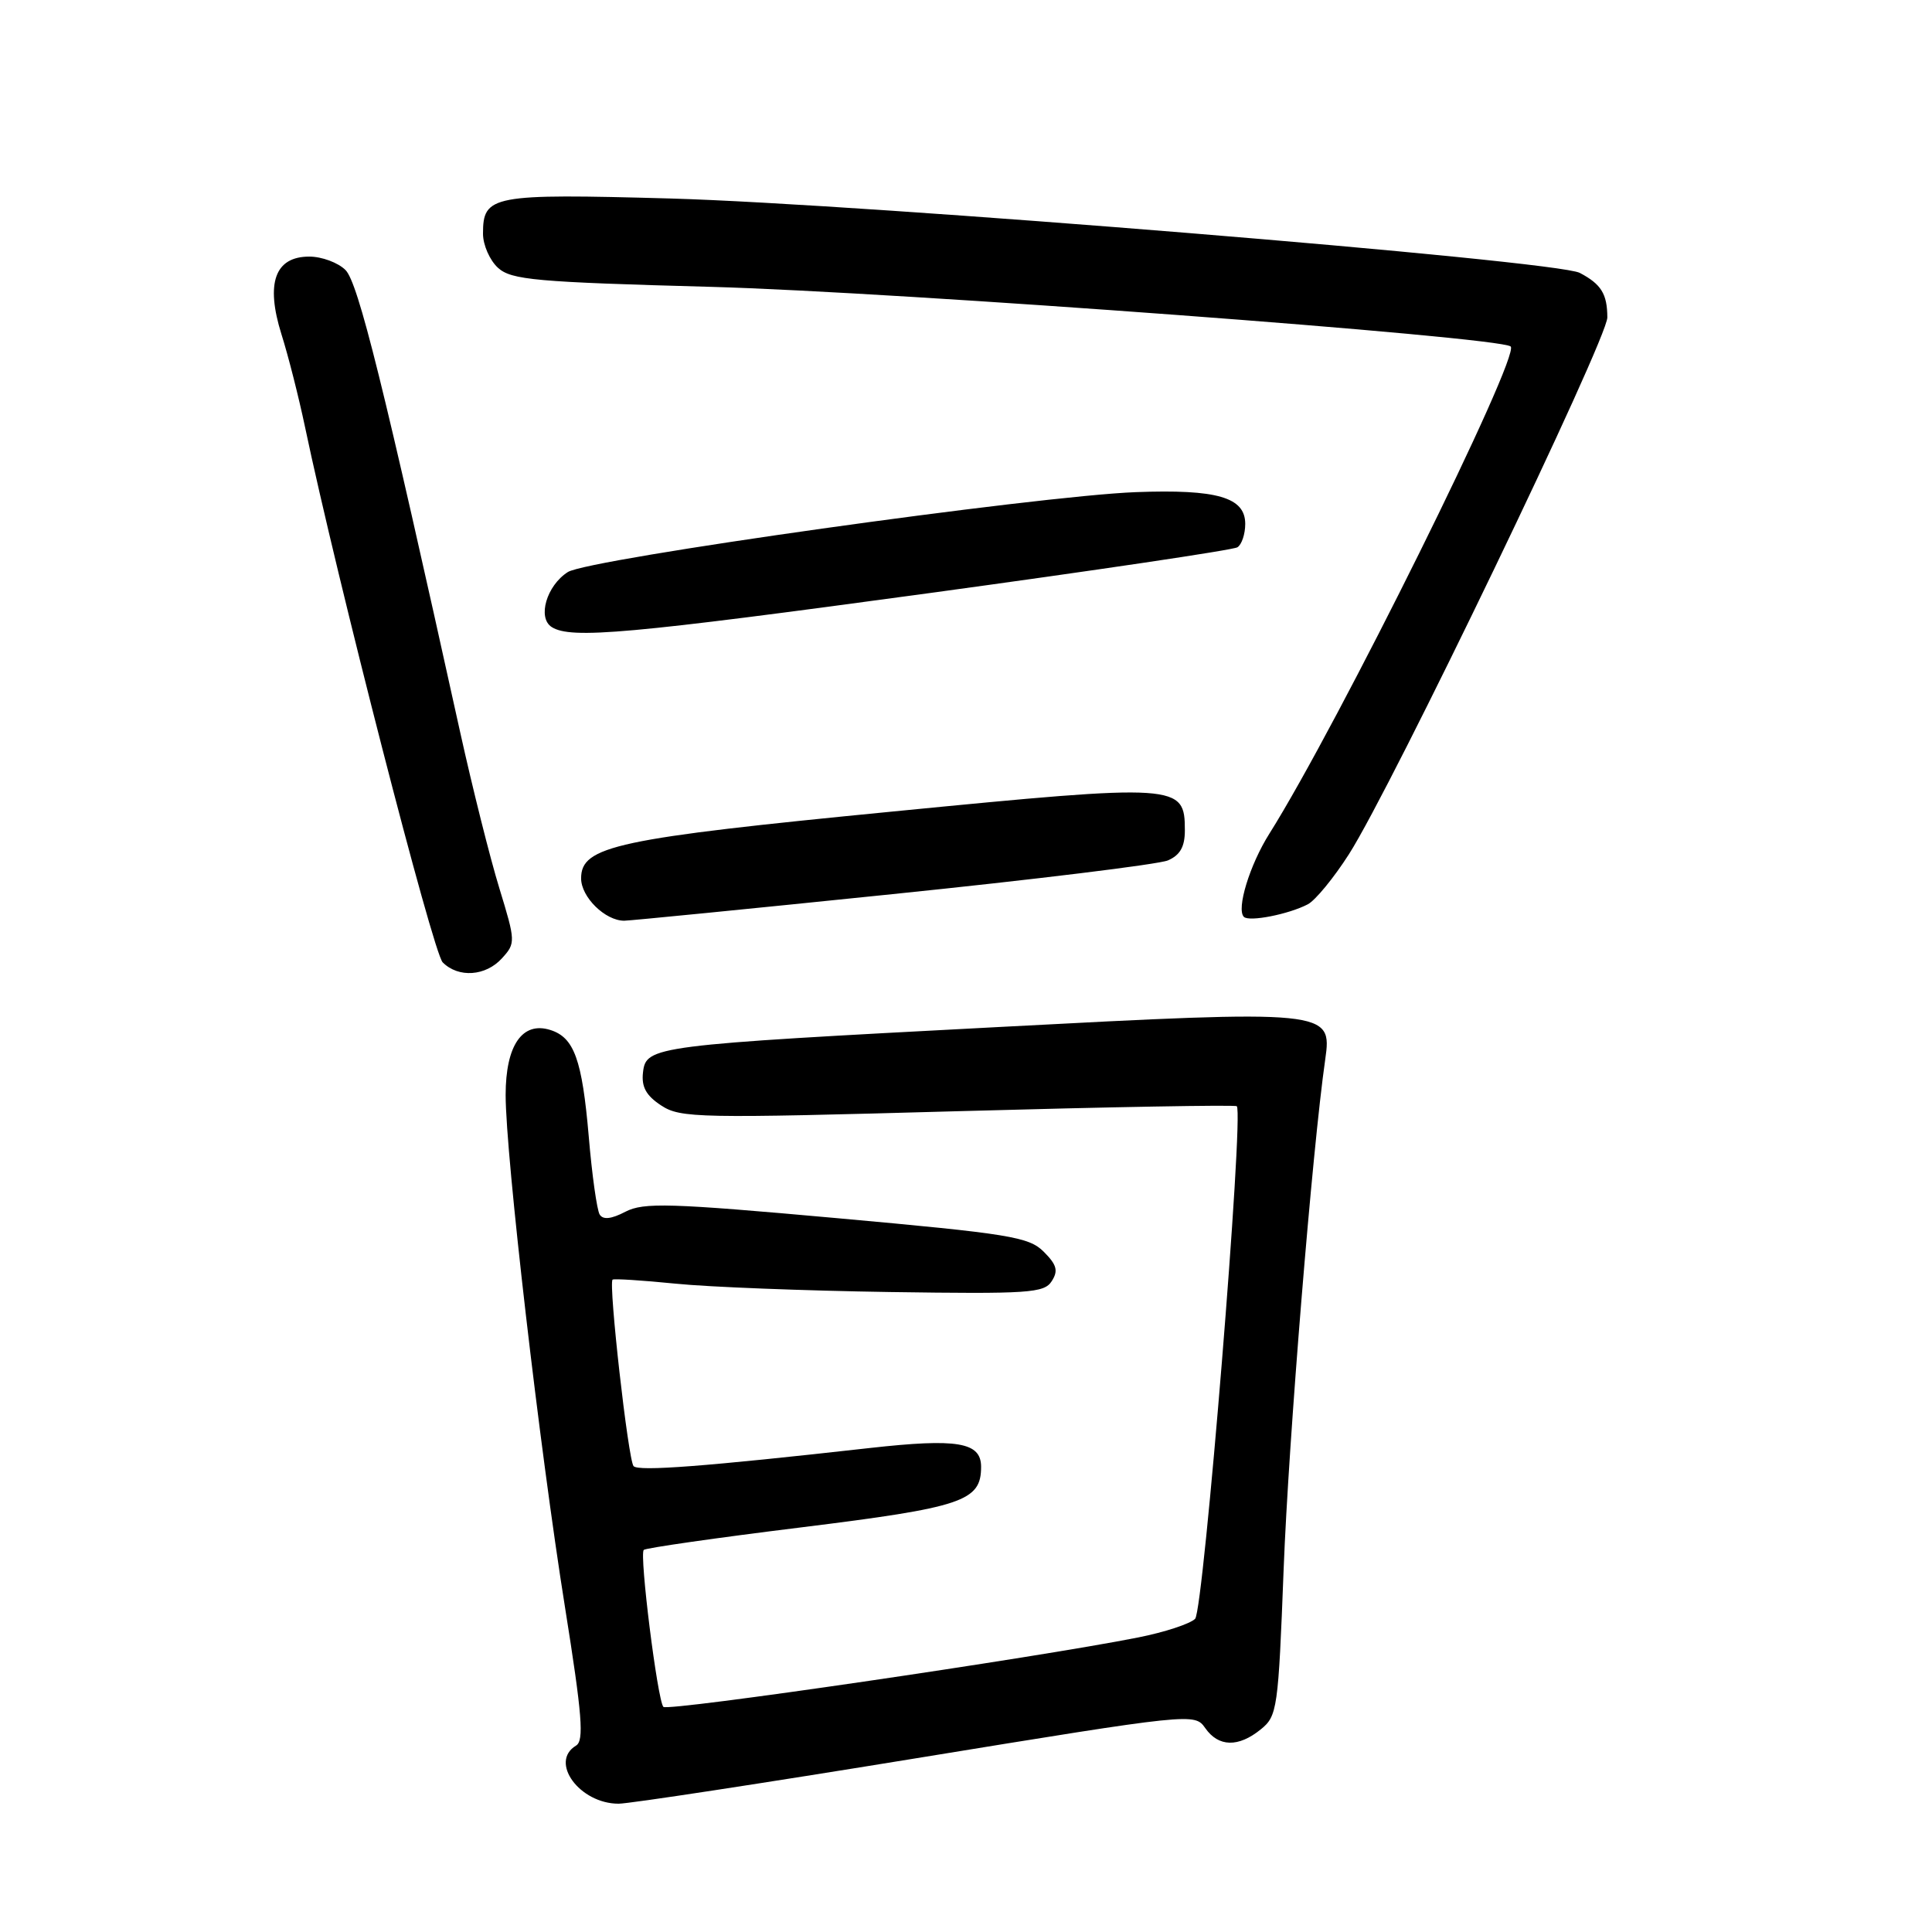 <?xml version="1.0" encoding="UTF-8" standalone="no"?>
<!DOCTYPE svg PUBLIC "-//W3C//DTD SVG 1.1//EN" "http://www.w3.org/Graphics/SVG/1.1/DTD/svg11.dtd" >
<svg xmlns="http://www.w3.org/2000/svg" xmlns:xlink="http://www.w3.org/1999/xlink" version="1.1" viewBox="0 0 256 256">
 <g >
 <path fill="currentColor"
d=" M 121.39 232.98 C 158.05 227.00 158.29 226.97 159.70 228.98 C 161.46 231.50 164.09 231.56 167.06 229.15 C 169.25 227.38 169.38 226.46 170.09 207.90 C 170.74 190.92 173.89 152.28 175.60 140.38 C 176.54 133.83 176.08 133.78 132.25 136.09 C 86.51 138.49 85.60 138.61 85.20 142.10 C 84.98 144.02 85.61 145.17 87.61 146.48 C 90.17 148.16 92.53 148.20 126.92 147.24 C 147.04 146.68 163.67 146.38 163.88 146.58 C 164.85 147.47 159.49 213.37 158.36 214.50 C 157.69 215.17 154.30 216.28 150.82 216.97 C 137.17 219.68 88.47 226.80 87.90 226.17 C 87.12 225.29 84.70 205.97 85.30 205.37 C 85.55 205.12 94.92 203.77 106.13 202.39 C 127.59 199.73 130.00 198.92 130.00 194.36 C 130.00 191.09 126.87 190.57 115.24 191.87 C 93.42 194.32 84.60 194.99 83.95 194.27 C 83.24 193.46 80.60 170.02 81.17 169.56 C 81.35 169.41 85.10 169.65 89.50 170.09 C 93.90 170.54 106.67 171.03 117.88 171.20 C 136.32 171.47 138.36 171.34 139.36 169.76 C 140.25 168.38 140.03 167.59 138.30 165.86 C 136.33 163.89 133.79 163.48 110.88 161.41 C 88.69 159.41 85.30 159.31 82.87 160.56 C 81.00 161.54 79.90 161.65 79.46 160.93 C 79.10 160.35 78.44 155.68 78.01 150.56 C 77.13 140.39 76.08 137.48 72.93 136.48 C 69.21 135.30 67.00 138.51 67.00 145.09 C 67.00 153.08 71.49 191.86 74.87 213.00 C 77.15 227.29 77.41 230.65 76.33 231.30 C 72.74 233.46 76.80 239.00 81.97 239.00 C 83.36 239.00 101.10 236.29 121.39 232.98 Z  M 66.53 126.96 C 68.33 124.98 68.32 124.73 66.17 117.71 C 64.95 113.75 62.61 104.42 60.97 97.00 C 50.81 50.96 47.46 37.46 45.78 35.78 C 44.80 34.80 42.64 34.00 40.98 34.00 C 36.43 34.00 35.17 37.51 37.29 44.28 C 38.20 47.15 39.59 52.65 40.40 56.50 C 44.63 76.65 57.37 126.23 58.66 127.52 C 60.75 129.61 64.37 129.36 66.53 126.96 Z  M 118.24 118.48 C 137.08 116.55 153.51 114.53 154.75 114.01 C 156.37 113.31 157.00 112.20 157.00 110.04 C 157.00 103.86 156.30 103.81 118.40 107.52 C 81.62 111.11 77.00 112.10 77.00 116.39 C 77.00 118.87 80.19 122.00 82.71 122.00 C 83.41 122.00 99.40 120.42 118.24 118.48 Z  M 173.30 119.82 C 174.29 119.30 176.74 116.32 178.74 113.19 C 184.40 104.35 213.00 44.93 212.98 42.06 C 212.97 38.94 212.16 37.65 209.33 36.16 C 206.21 34.51 114.52 27.02 88.78 26.30 C 65.14 25.65 64.00 25.86 64.00 30.97 C 64.00 32.46 64.90 34.50 65.99 35.49 C 67.76 37.09 70.96 37.38 94.24 38.01 C 118.99 38.69 198.72 44.63 200.17 45.91 C 201.51 47.10 177.25 96.09 168.19 110.48 C 165.59 114.60 163.80 120.47 164.82 121.49 C 165.52 122.18 170.76 121.15 173.30 119.82 Z  M 123.21 78.58 C 145.05 75.60 163.39 72.88 163.96 72.52 C 164.53 72.17 165.00 70.77 165.00 69.42 C 165.00 65.89 161.27 64.81 150.52 65.21 C 137.35 65.71 77.95 74.06 75.24 75.80 C 72.42 77.60 71.18 81.87 73.11 83.09 C 75.66 84.71 83.26 84.02 123.21 78.58 Z "/>
</g>
</svg>